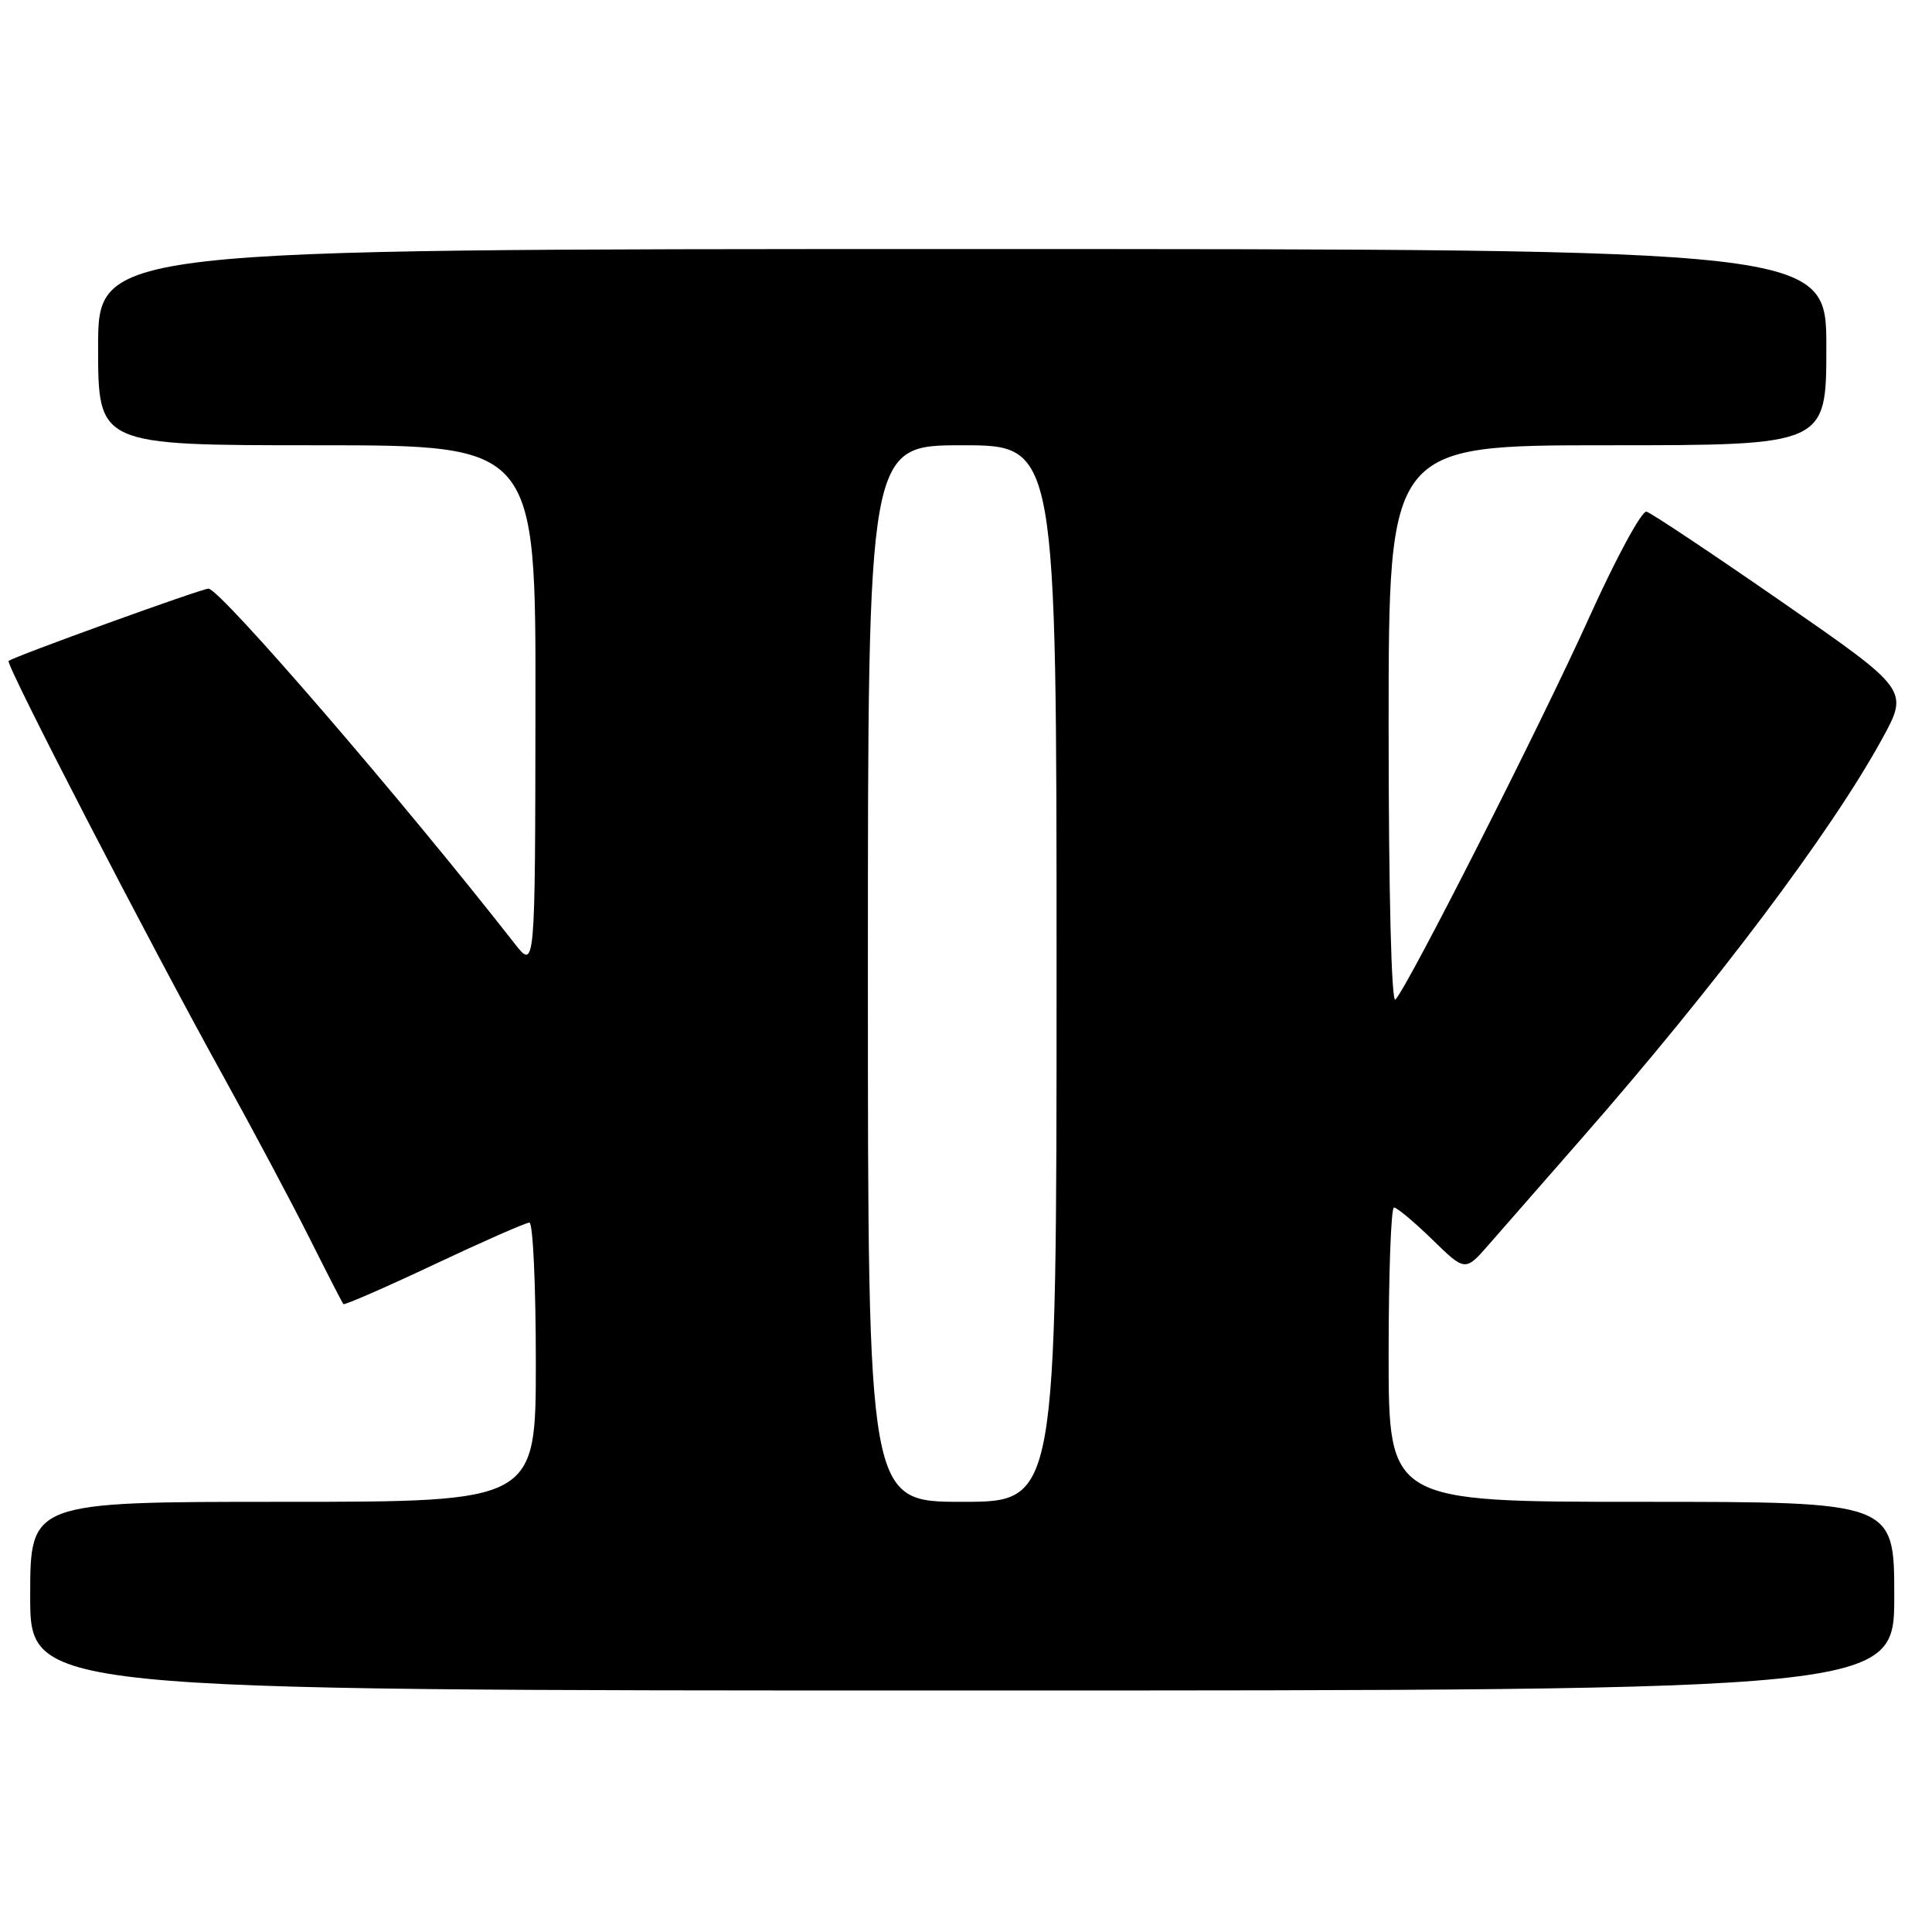 <?xml version="1.0" encoding="UTF-8" standalone="no"?>
<!DOCTYPE svg PUBLIC "-//W3C//DTD SVG 1.1//EN" "http://www.w3.org/Graphics/SVG/1.1/DTD/svg11.dtd" >
<svg xmlns="http://www.w3.org/2000/svg" xmlns:xlink="http://www.w3.org/1999/xlink" version="1.1" viewBox="0 0 256 256">
 <g >
 <path fill="currentColor"
d=" M 251.00 211.50 C 251.00 199.00 251.00 199.00 217.50 199.00 C 184.00 199.00 184.00 199.00 184.00 179.50 C 184.00 168.78 184.32 160.00 184.71 160.00 C 185.10 160.00 187.39 161.91 189.79 164.25 C 194.15 168.50 194.15 168.50 197.32 164.86 C 199.07 162.85 204.58 156.55 209.57 150.86 C 227.29 130.63 242.61 110.27 249.36 97.96 C 252.95 91.42 252.95 91.42 236.12 79.76 C 226.87 73.35 218.79 67.96 218.17 67.80 C 217.55 67.63 214.14 73.92 210.60 81.76 C 204.17 96.00 186.60 130.65 184.90 132.45 C 184.37 133.01 184.00 118.27 184.00 96.20 C 184.00 59.00 184.00 59.00 213.00 59.00 C 242.00 59.00 242.00 59.00 242.00 46.00 C 242.00 33.00 242.00 33.00 127.50 33.00 C 13.00 33.00 13.00 33.00 13.00 46.00 C 13.00 59.00 13.00 59.00 42.00 59.00 C 71.00 59.00 71.00 59.00 70.95 93.75 C 70.91 128.50 70.91 128.50 68.20 125.04 C 53.33 106.02 29.16 78.00 27.62 78.00 C 26.70 78.00 1.82 87.00 1.14 87.58 C 0.69 87.96 19.83 124.99 29.55 142.54 C 33.52 149.72 38.67 159.39 41.00 164.04 C 43.33 168.69 45.35 172.63 45.50 172.80 C 45.65 172.96 51.06 170.60 57.53 167.55 C 64.00 164.50 69.68 162.00 70.15 162.00 C 70.62 162.00 71.00 170.32 71.00 180.50 C 71.00 199.00 71.00 199.00 37.50 199.00 C 4.00 199.00 4.00 199.00 4.00 211.50 C 4.00 224.00 4.00 224.00 127.50 224.00 C 251.00 224.00 251.00 224.00 251.00 211.50 Z  M 115.00 129.00 C 115.00 59.00 115.00 59.00 127.50 59.00 C 140.00 59.00 140.00 59.00 140.00 129.00 C 140.00 199.00 140.00 199.00 127.50 199.00 C 115.00 199.00 115.00 199.00 115.00 129.00 Z "/>
</g>
</svg>